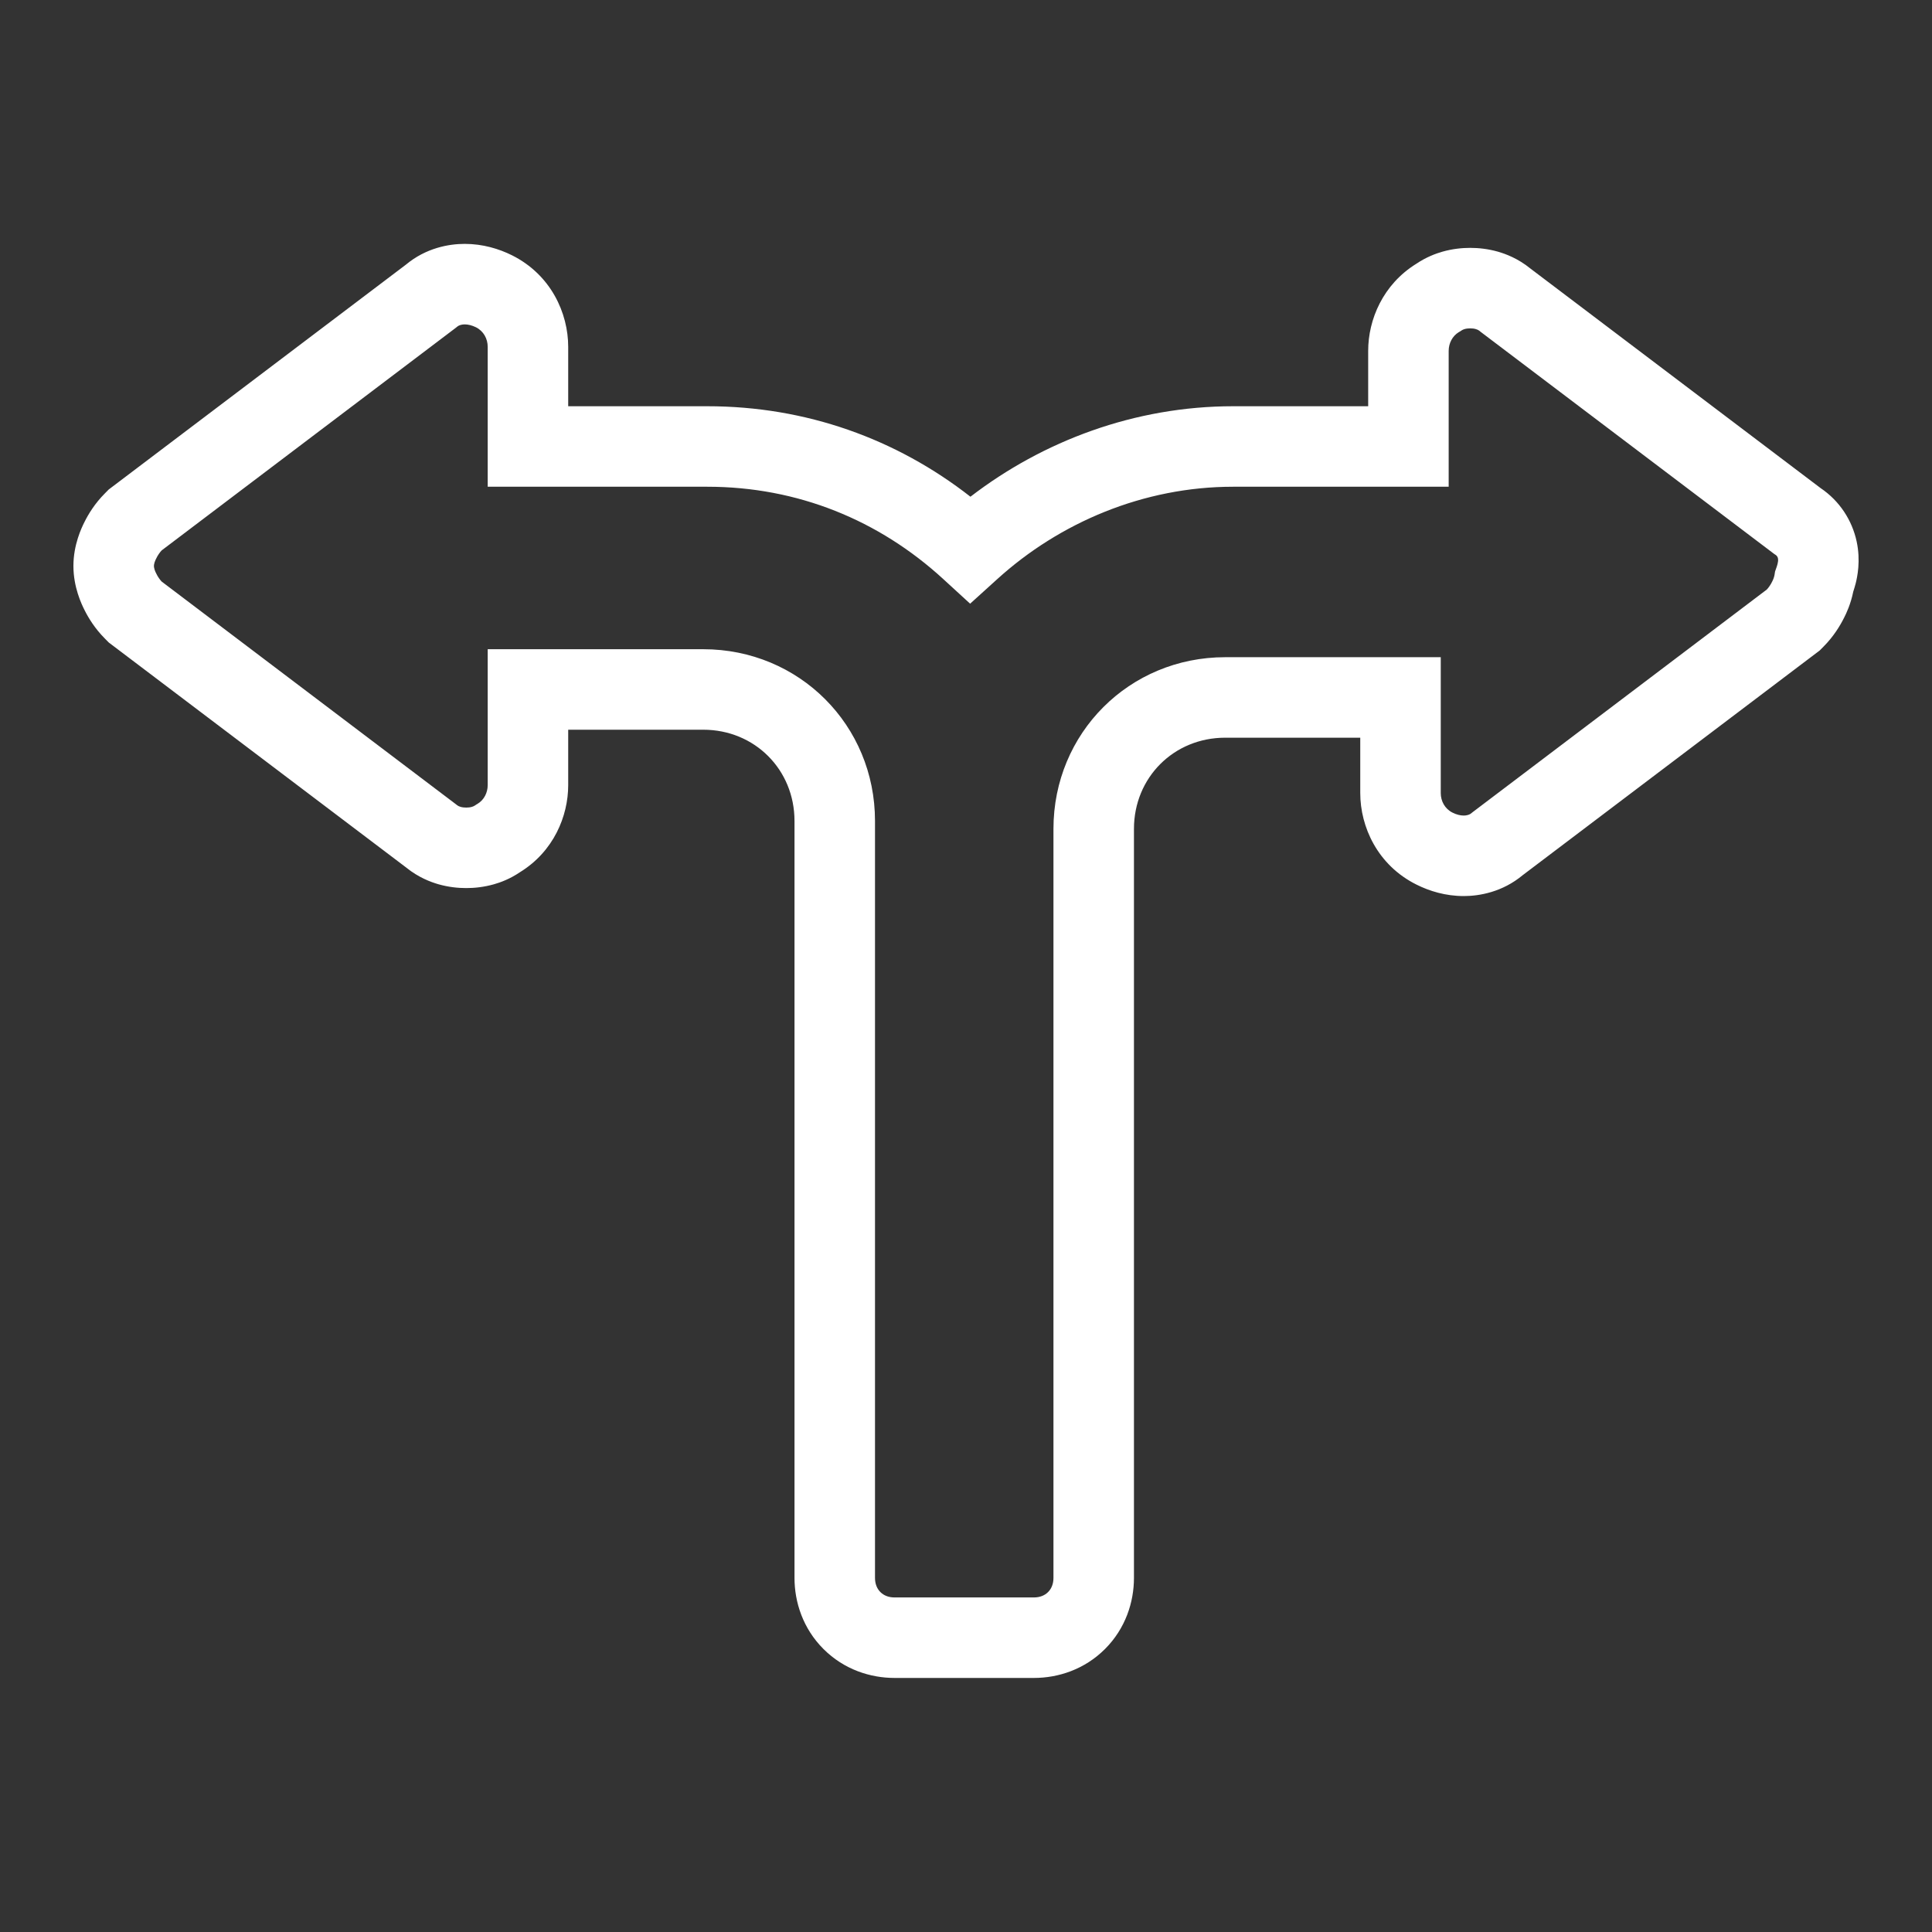 <svg width="30" height="30" viewBox="0 0 30 30" fill="none" xmlns="http://www.w3.org/2000/svg">
<rect x="0" y="0" width="30" height="30" fill="#333333" stroke="none"/>
<path fill-rule="evenodd" clip-rule="evenodd" d="M6.301 4.111C6.615 3.849 6.971 3.787 7.216 3.787C7.497 3.787 7.749 3.864 7.95 3.964C8.556 4.267 8.823 4.863 8.823 5.386V6.308H10.982C12.52 6.308 13.922 6.817 15.069 7.713C16.194 6.848 17.619 6.308 19.148 6.308H21.245V5.448C21.245 4.963 21.474 4.417 21.992 4.096C22.149 3.99 22.3 3.936 22.398 3.908C22.553 3.864 22.701 3.849 22.829 3.849C22.957 3.849 23.105 3.864 23.26 3.908C23.378 3.942 23.572 4.013 23.763 4.169L28.27 7.579C28.568 7.78 28.76 8.082 28.83 8.408C28.895 8.711 28.839 8.962 28.815 9.059C28.802 9.107 28.789 9.152 28.777 9.188C28.738 9.381 28.668 9.528 28.635 9.592C28.573 9.716 28.471 9.885 28.317 10.039L28.257 10.1L23.644 13.59C23.33 13.851 22.974 13.914 22.729 13.914C22.448 13.914 22.196 13.837 21.995 13.736C21.389 13.434 21.122 12.838 21.122 12.315V11.455H19.024C18.227 11.455 17.608 12.074 17.608 12.871V24.502C17.608 24.876 17.478 25.286 17.159 25.605C16.839 25.925 16.43 26.055 16.055 26.055H13.89C13.515 26.055 13.106 25.925 12.786 25.605C12.467 25.286 12.337 24.876 12.337 24.502V12.748C12.337 11.95 11.718 11.331 10.92 11.331H8.823V12.191C8.823 12.675 8.595 13.222 8.076 13.542C7.919 13.649 7.769 13.703 7.67 13.731C7.515 13.775 7.367 13.79 7.24 13.79C7.112 13.79 6.964 13.775 6.809 13.731C6.691 13.697 6.497 13.626 6.306 13.47L1.688 9.976L1.628 9.915C1.474 9.761 1.371 9.592 1.31 9.468C1.267 9.382 1.14 9.12 1.14 8.788C1.14 8.457 1.267 8.195 1.31 8.109C1.371 7.985 1.474 7.816 1.628 7.662L1.688 7.601L6.301 4.111ZM7.148 5.047C7.128 5.053 7.111 5.062 7.097 5.074L7.083 5.086L2.511 8.546C2.498 8.56 2.482 8.578 2.467 8.601C2.451 8.623 2.438 8.647 2.428 8.668C2.418 8.686 2.408 8.708 2.4 8.733C2.392 8.76 2.39 8.778 2.39 8.788C2.39 8.799 2.392 8.817 2.4 8.844C2.408 8.869 2.418 8.891 2.428 8.909C2.438 8.93 2.451 8.954 2.467 8.976C2.482 8.999 2.498 9.017 2.511 9.031L7.083 12.491L7.095 12.501C7.11 12.513 7.13 12.523 7.152 12.529C7.179 12.537 7.209 12.54 7.24 12.54C7.27 12.54 7.3 12.537 7.327 12.529C7.345 12.524 7.363 12.516 7.377 12.506L7.396 12.493L7.415 12.482C7.517 12.421 7.573 12.308 7.573 12.191V10.081H10.92C12.409 10.081 13.587 11.259 13.587 12.748V24.502C13.587 24.594 13.618 24.669 13.67 24.721C13.722 24.774 13.798 24.805 13.89 24.805H16.055C16.147 24.805 16.223 24.774 16.275 24.721C16.327 24.669 16.358 24.594 16.358 24.502V12.871C16.358 11.383 17.536 10.205 19.024 10.205H22.372V12.315C22.372 12.439 22.435 12.559 22.554 12.618C22.615 12.649 22.676 12.664 22.729 12.664C22.75 12.664 22.775 12.661 22.797 12.654C22.817 12.648 22.834 12.639 22.848 12.627L22.862 12.615L27.434 9.155C27.447 9.141 27.463 9.123 27.478 9.1C27.494 9.077 27.507 9.054 27.517 9.033C27.524 9.019 27.532 9.003 27.539 8.984C27.546 8.964 27.551 8.946 27.554 8.931L27.563 8.874L27.582 8.82C27.584 8.815 27.586 8.809 27.588 8.803C27.59 8.798 27.591 8.793 27.593 8.787C27.597 8.775 27.6 8.764 27.602 8.756C27.605 8.742 27.608 8.728 27.61 8.712C27.611 8.695 27.61 8.681 27.608 8.67C27.603 8.646 27.59 8.628 27.57 8.615L27.55 8.602L22.985 5.148L22.974 5.138C22.959 5.126 22.939 5.116 22.916 5.11C22.89 5.102 22.86 5.099 22.829 5.099C22.799 5.099 22.768 5.102 22.742 5.11C22.724 5.115 22.706 5.123 22.692 5.133L22.673 5.146L22.653 5.157C22.552 5.218 22.495 5.331 22.495 5.448V7.558H19.148C17.755 7.558 16.453 8.115 15.486 8.992L15.064 9.374L14.644 8.989C13.649 8.078 12.388 7.558 10.982 7.558H7.573V5.386C7.573 5.261 7.51 5.142 7.391 5.082C7.33 5.052 7.269 5.037 7.216 5.037C7.194 5.037 7.17 5.04 7.148 5.047Z" fill="white"/>
</svg>
